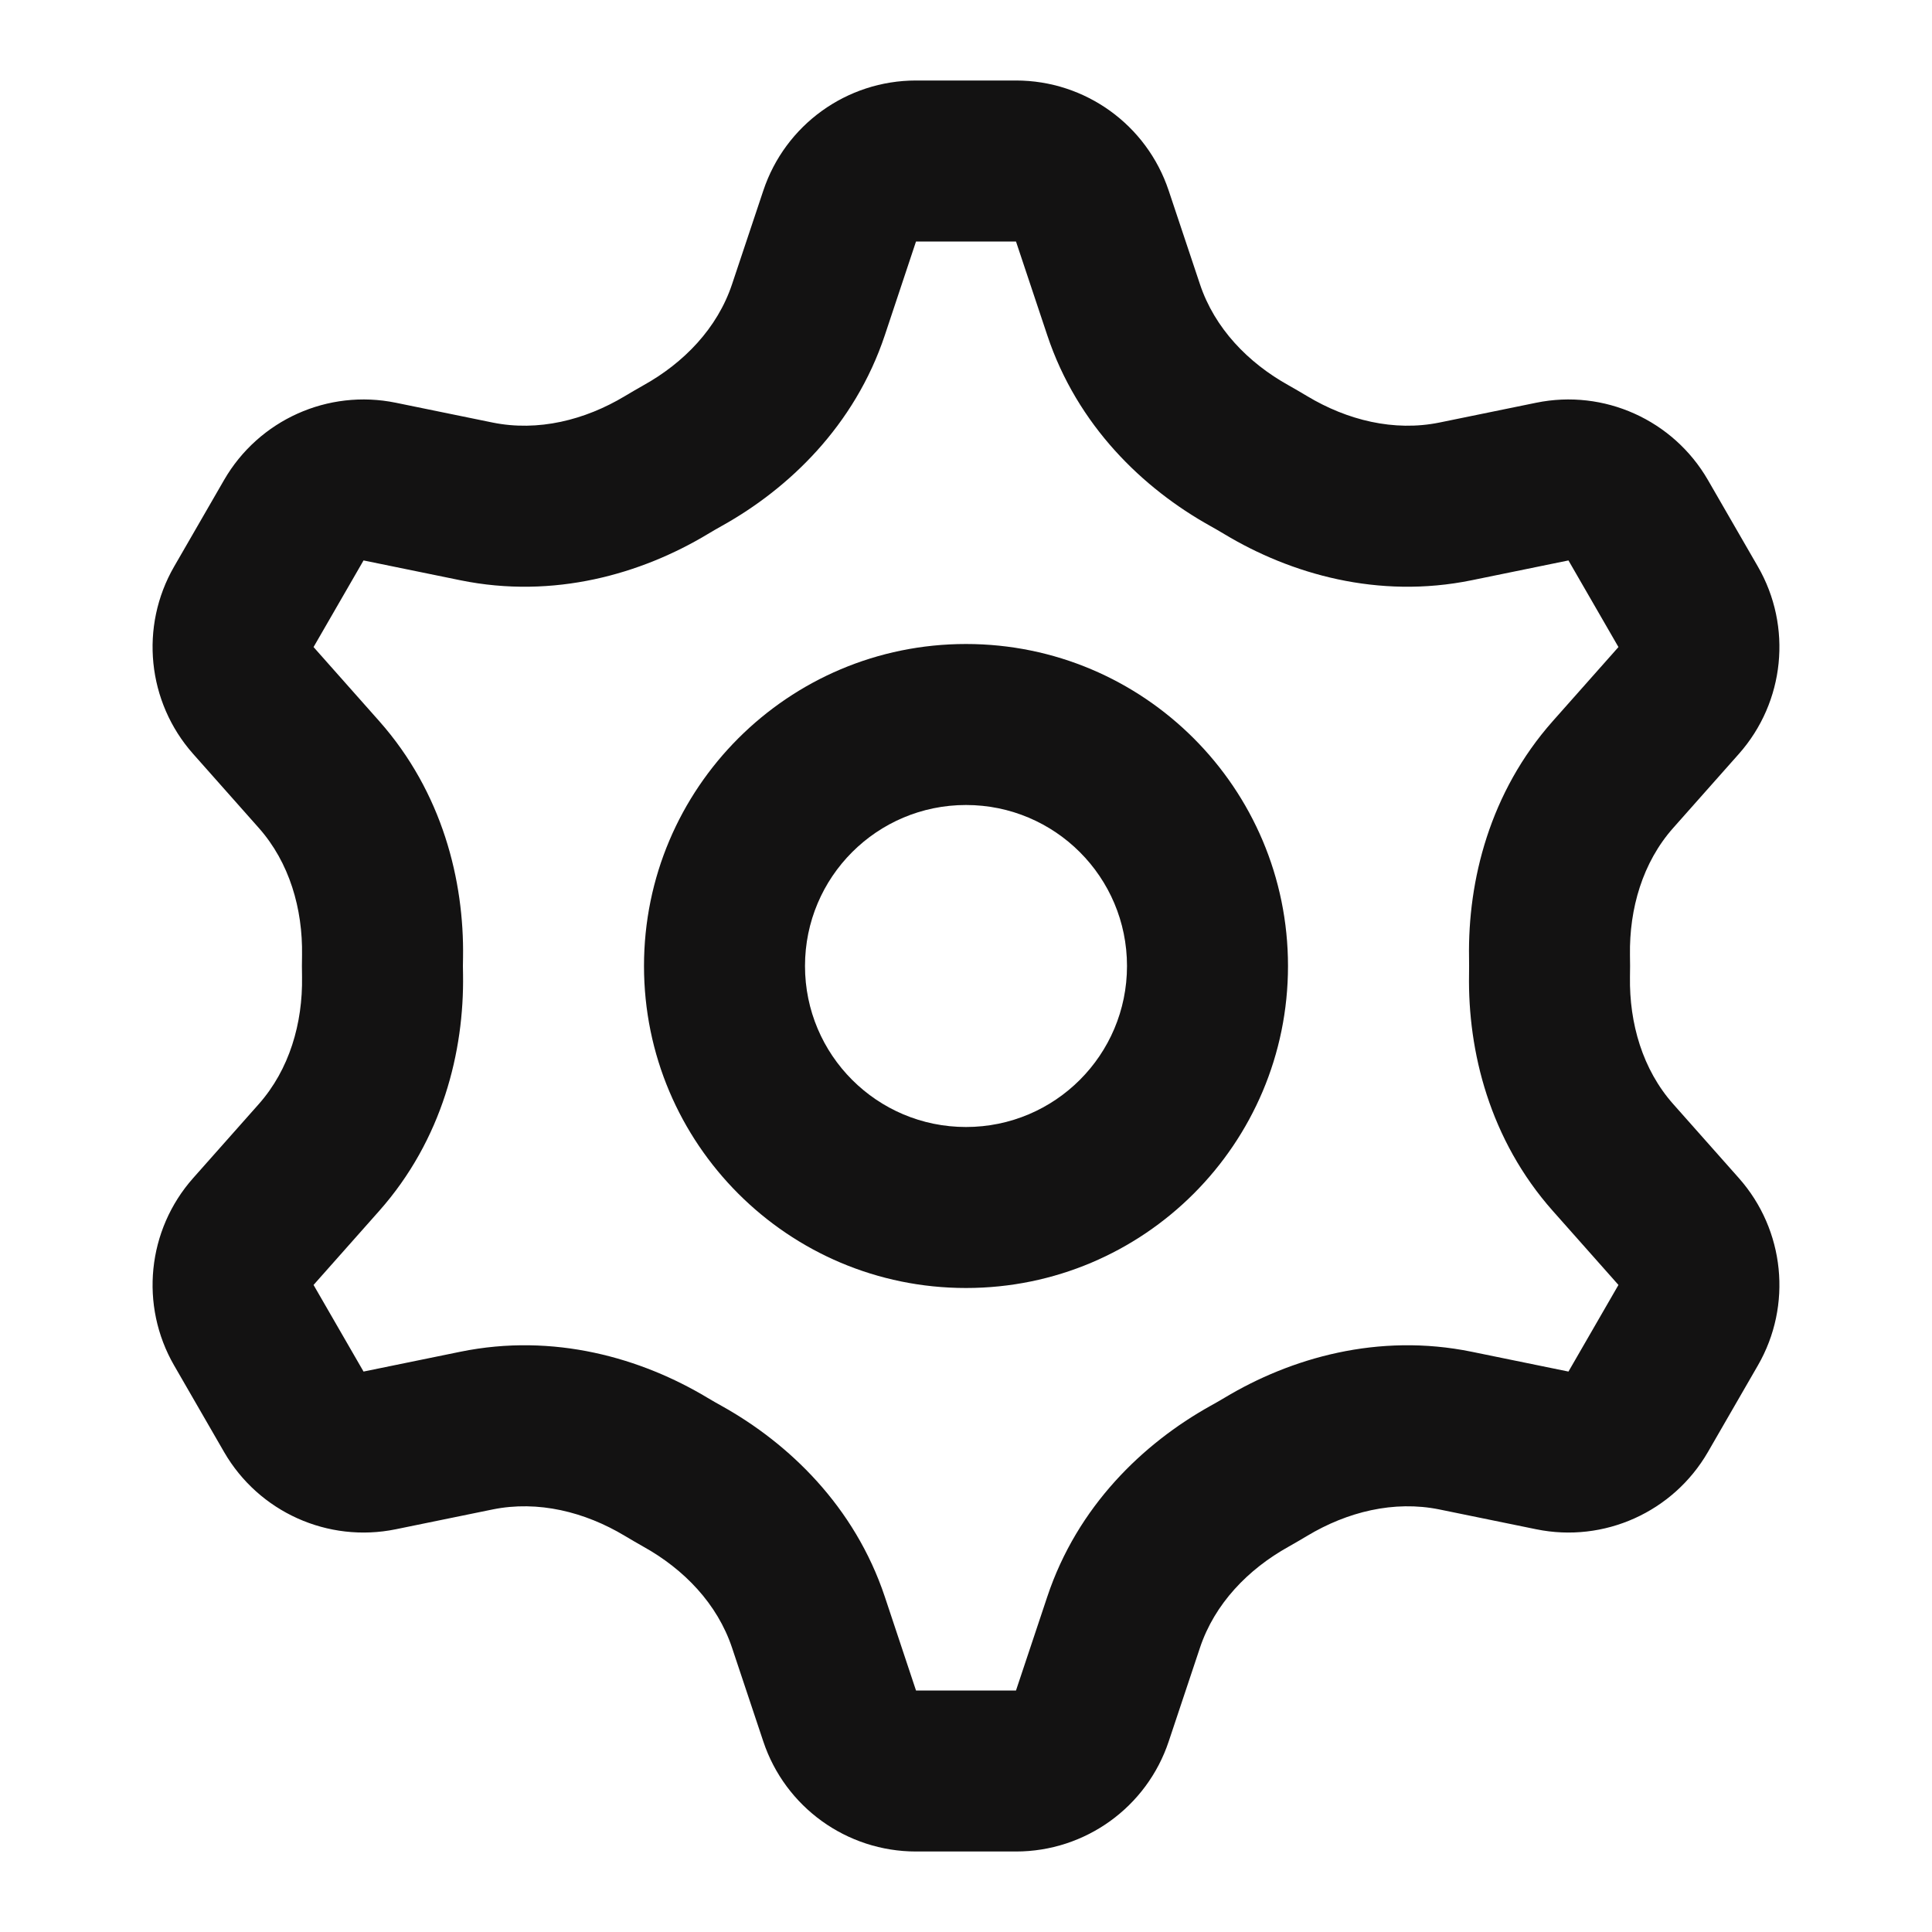 <svg width="24" height="24" viewBox="0 0 24 24" fill="none" xmlns="http://www.w3.org/2000/svg">
    <path fill-rule="evenodd" clip-rule="evenodd" d="M12 14C13.105 14 14 13.105 14 12C14 10.895 13.105 10 12 10C10.895 10 10 10.895 10 12C10 13.105 10.895 14 12 14ZM16 12C16 14.209 14.209 16 12 16C9.791 16 8 14.209 8 12C8 9.791 9.791 8 12 8C14.209 8 16 9.791 16 12Z" fill="#131212"/>
    <path fill-rule="evenodd" clip-rule="evenodd" d="M11.379 3L10.992 4.163C10.617 5.288 9.799 6.07 8.965 6.534C8.906 6.567 8.847 6.601 8.789 6.636C7.969 7.129 6.881 7.446 5.718 7.208L4.516 6.962L4.917 5.003L6.119 5.249C6.684 5.364 7.265 5.219 7.76 4.922C7.837 4.876 7.914 4.831 7.992 4.787C8.496 4.507 8.912 4.077 9.094 3.53L9.482 2.368C9.754 1.551 10.518 1 11.379 1H12.621C13.482 1 14.246 1.551 14.518 2.368L14.906 3.53C15.088 4.077 15.504 4.507 16.008 4.787C16.086 4.831 16.163 4.876 16.24 4.922C16.735 5.219 17.316 5.364 17.881 5.249L19.083 5.003C19.926 4.83 20.785 5.217 21.216 5.962L21.837 7.038C22.267 7.783 22.172 8.721 21.601 9.365L20.786 10.284C20.404 10.714 20.239 11.289 20.248 11.864C20.25 11.955 20.25 12.045 20.248 12.136C20.239 12.711 20.404 13.286 20.786 13.716L21.601 14.635C22.172 15.279 22.267 16.217 21.837 16.962L21.216 18.038C20.785 18.783 19.926 19.17 19.083 18.997L17.881 18.751C17.316 18.636 16.735 18.781 16.24 19.078C16.163 19.124 16.086 19.169 16.008 19.213C15.504 19.493 15.088 19.923 14.906 20.47L14.518 21.633C14.246 22.449 13.482 23 12.621 23H11.379C10.518 23 9.754 22.449 9.482 21.633L9.094 20.47C8.912 19.923 8.496 19.493 7.992 19.213C7.914 19.169 7.837 19.124 7.76 19.078C7.265 18.781 6.684 18.636 6.119 18.751L4.917 18.997C4.074 19.17 3.215 18.783 2.784 18.038L2.163 16.962C1.733 16.217 1.828 15.279 2.399 14.635L3.895 15.962L4.516 17.038L5.718 16.792C6.881 16.554 7.969 16.871 8.789 17.364C8.847 17.398 8.906 17.433 8.965 17.465C9.799 17.93 10.617 18.712 10.992 19.837L11.379 21L12.621 21L13.009 19.837C13.383 18.712 14.201 17.93 15.035 17.465C15.094 17.433 15.153 17.398 15.211 17.364C16.031 16.871 17.119 16.554 18.282 16.792L19.484 17.038L20.105 15.962L19.29 15.043C18.505 14.158 18.233 13.061 18.249 12.104C18.25 12.035 18.25 11.965 18.249 11.896C18.233 10.939 18.505 9.842 19.29 8.957L20.105 8.038L19.484 6.962L18.282 7.208C17.119 7.446 16.031 7.129 15.211 6.636C15.153 6.601 15.094 6.567 15.035 6.534C14.201 6.07 13.383 5.288 13.009 4.163L12.621 3L11.379 3ZM2.399 14.635L3.895 15.962L4.71 15.043C5.495 14.158 5.767 13.06 5.752 12.104C5.75 12.035 5.75 11.965 5.752 11.896C5.767 10.939 5.495 9.842 4.71 8.957L3.895 8.038L4.516 6.962L4.917 5.003C4.074 4.83 3.215 5.217 2.784 5.962L2.163 7.038C1.733 7.783 1.828 8.721 2.399 9.365L3.214 10.284C3.596 10.714 3.761 11.289 3.752 11.864C3.75 11.955 3.75 12.045 3.752 12.136C3.761 12.711 3.596 13.285 3.214 13.716L2.399 14.635Z" fill="#131212"/>
</svg>
